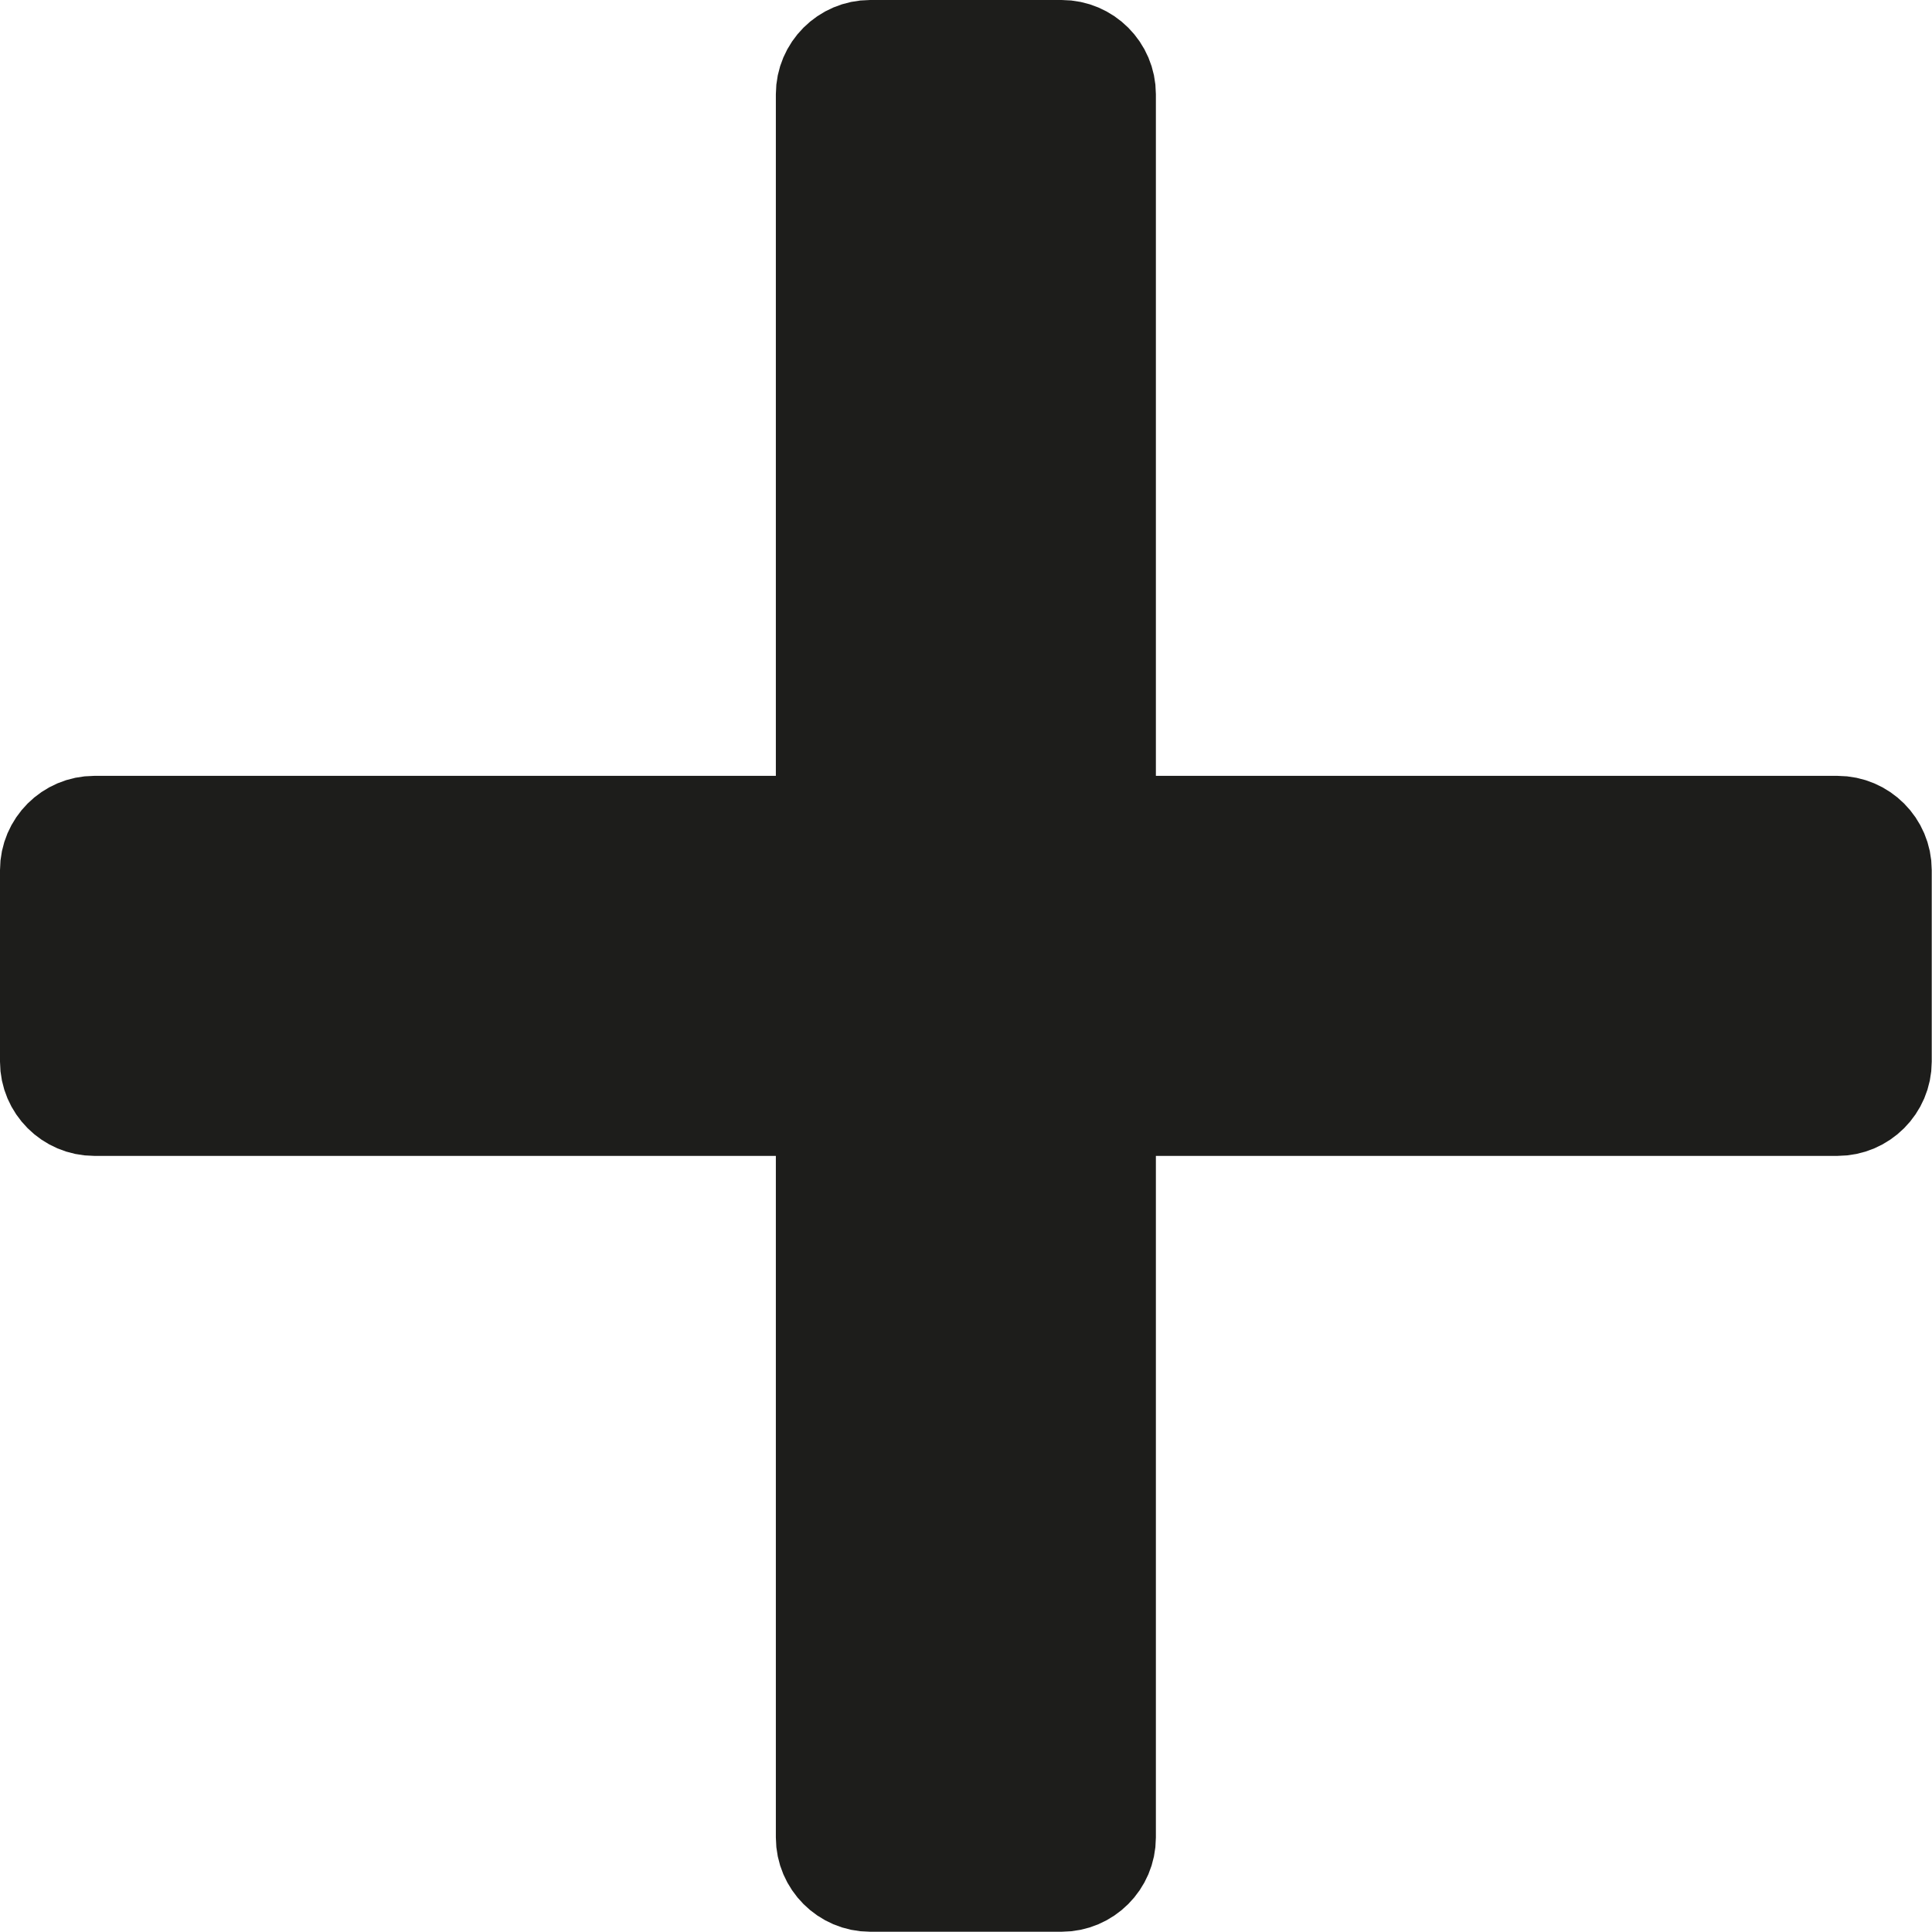 <?xml version="1.0" encoding="UTF-8"?>
<svg id="Calque_2" data-name="Calque 2" xmlns="http://www.w3.org/2000/svg" viewBox="0 0 74.63 74.63">
  <defs>
    <style>
      .cls-1 {
        fill: #1d1d1b;
        stroke: #1d1d1b;
        stroke-miterlimit: 10;
        stroke-width: 4px;
      }
    </style>
  </defs>
  <g id="Calque_1-2" data-name="Calque 1">
    <path class="cls-1" d="M70.98,31.97h-28.33V3.64c0-.9-.74-1.64-1.64-1.64h-7.4c-.9,0-1.64.74-1.64,1.64v28.33H3.64c-.9,0-1.64.74-1.64,1.64v7.4c0,.9.74,1.64,1.64,1.64h28.33v28.33c0,.9.74,1.64,1.64,1.64h7.4c.9,0,1.64-.74,1.64-1.64v-28.33h28.33c.9,0,1.64-.74,1.64-1.64v-7.4c0-.9-.74-1.64-1.64-1.64Z"/>
  </g>
</svg>
